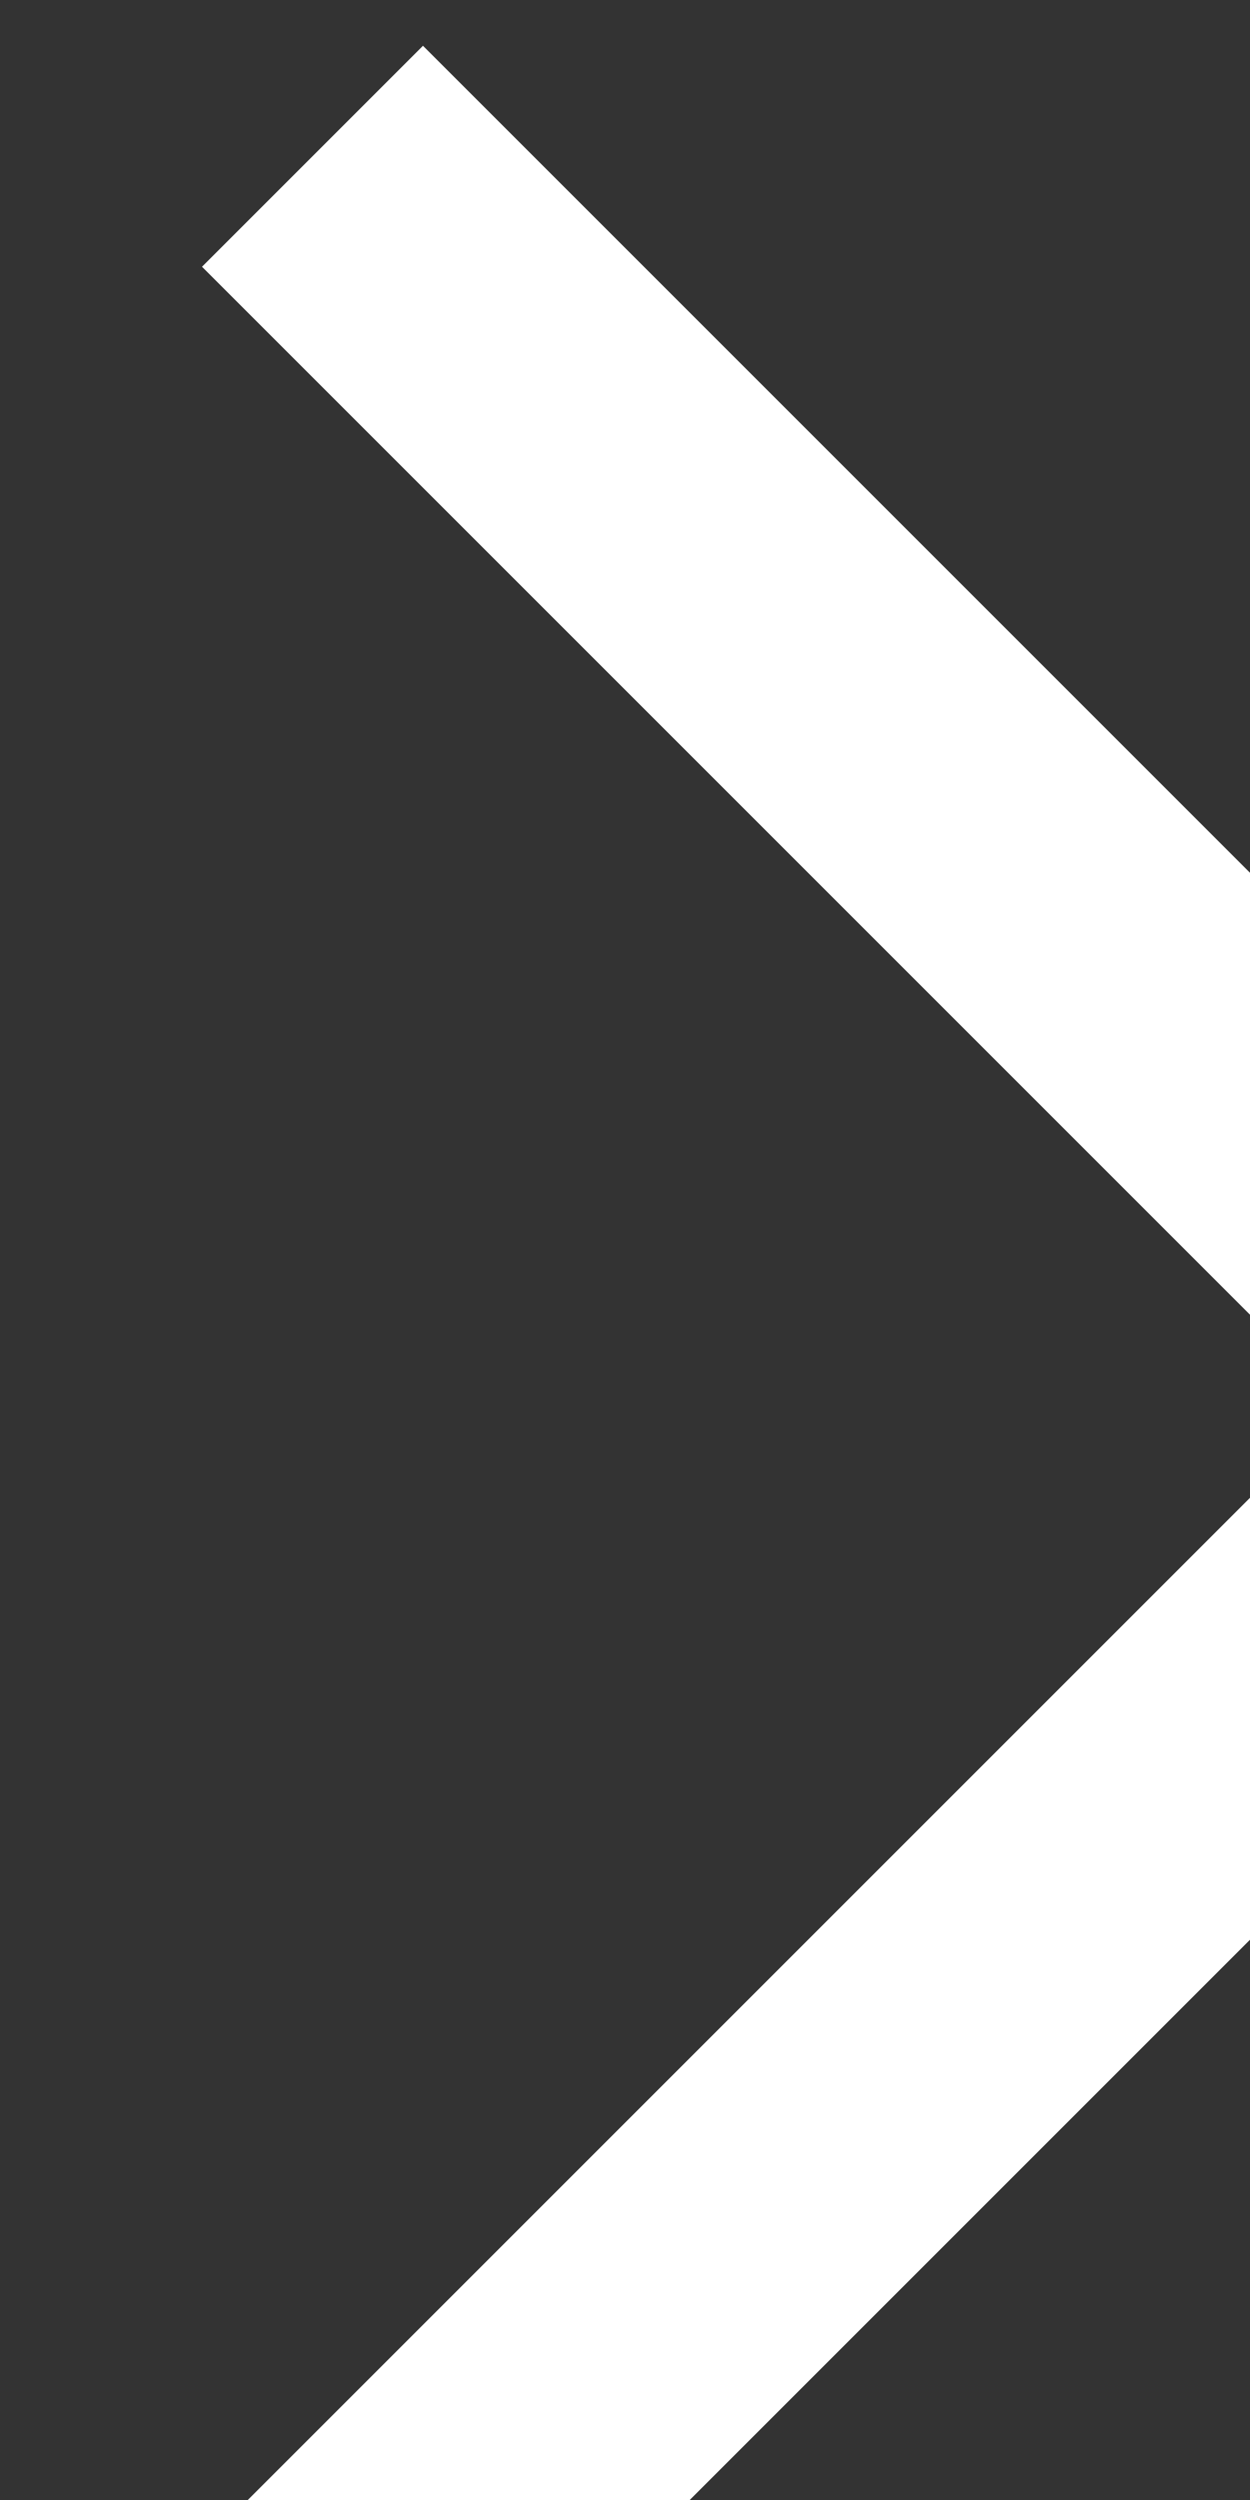 <svg width="4" height="8" viewBox="0 0 4 8" fill="none" xmlns="http://www.w3.org/2000/svg">
  <rect x="0" y="0" width="4" height="8" fill="#333333" stroke="none"/>
  <path d="M1 8.5L5 4.5L1 0.5" stroke="white" stroke-linejoin="round"/>
</svg>
